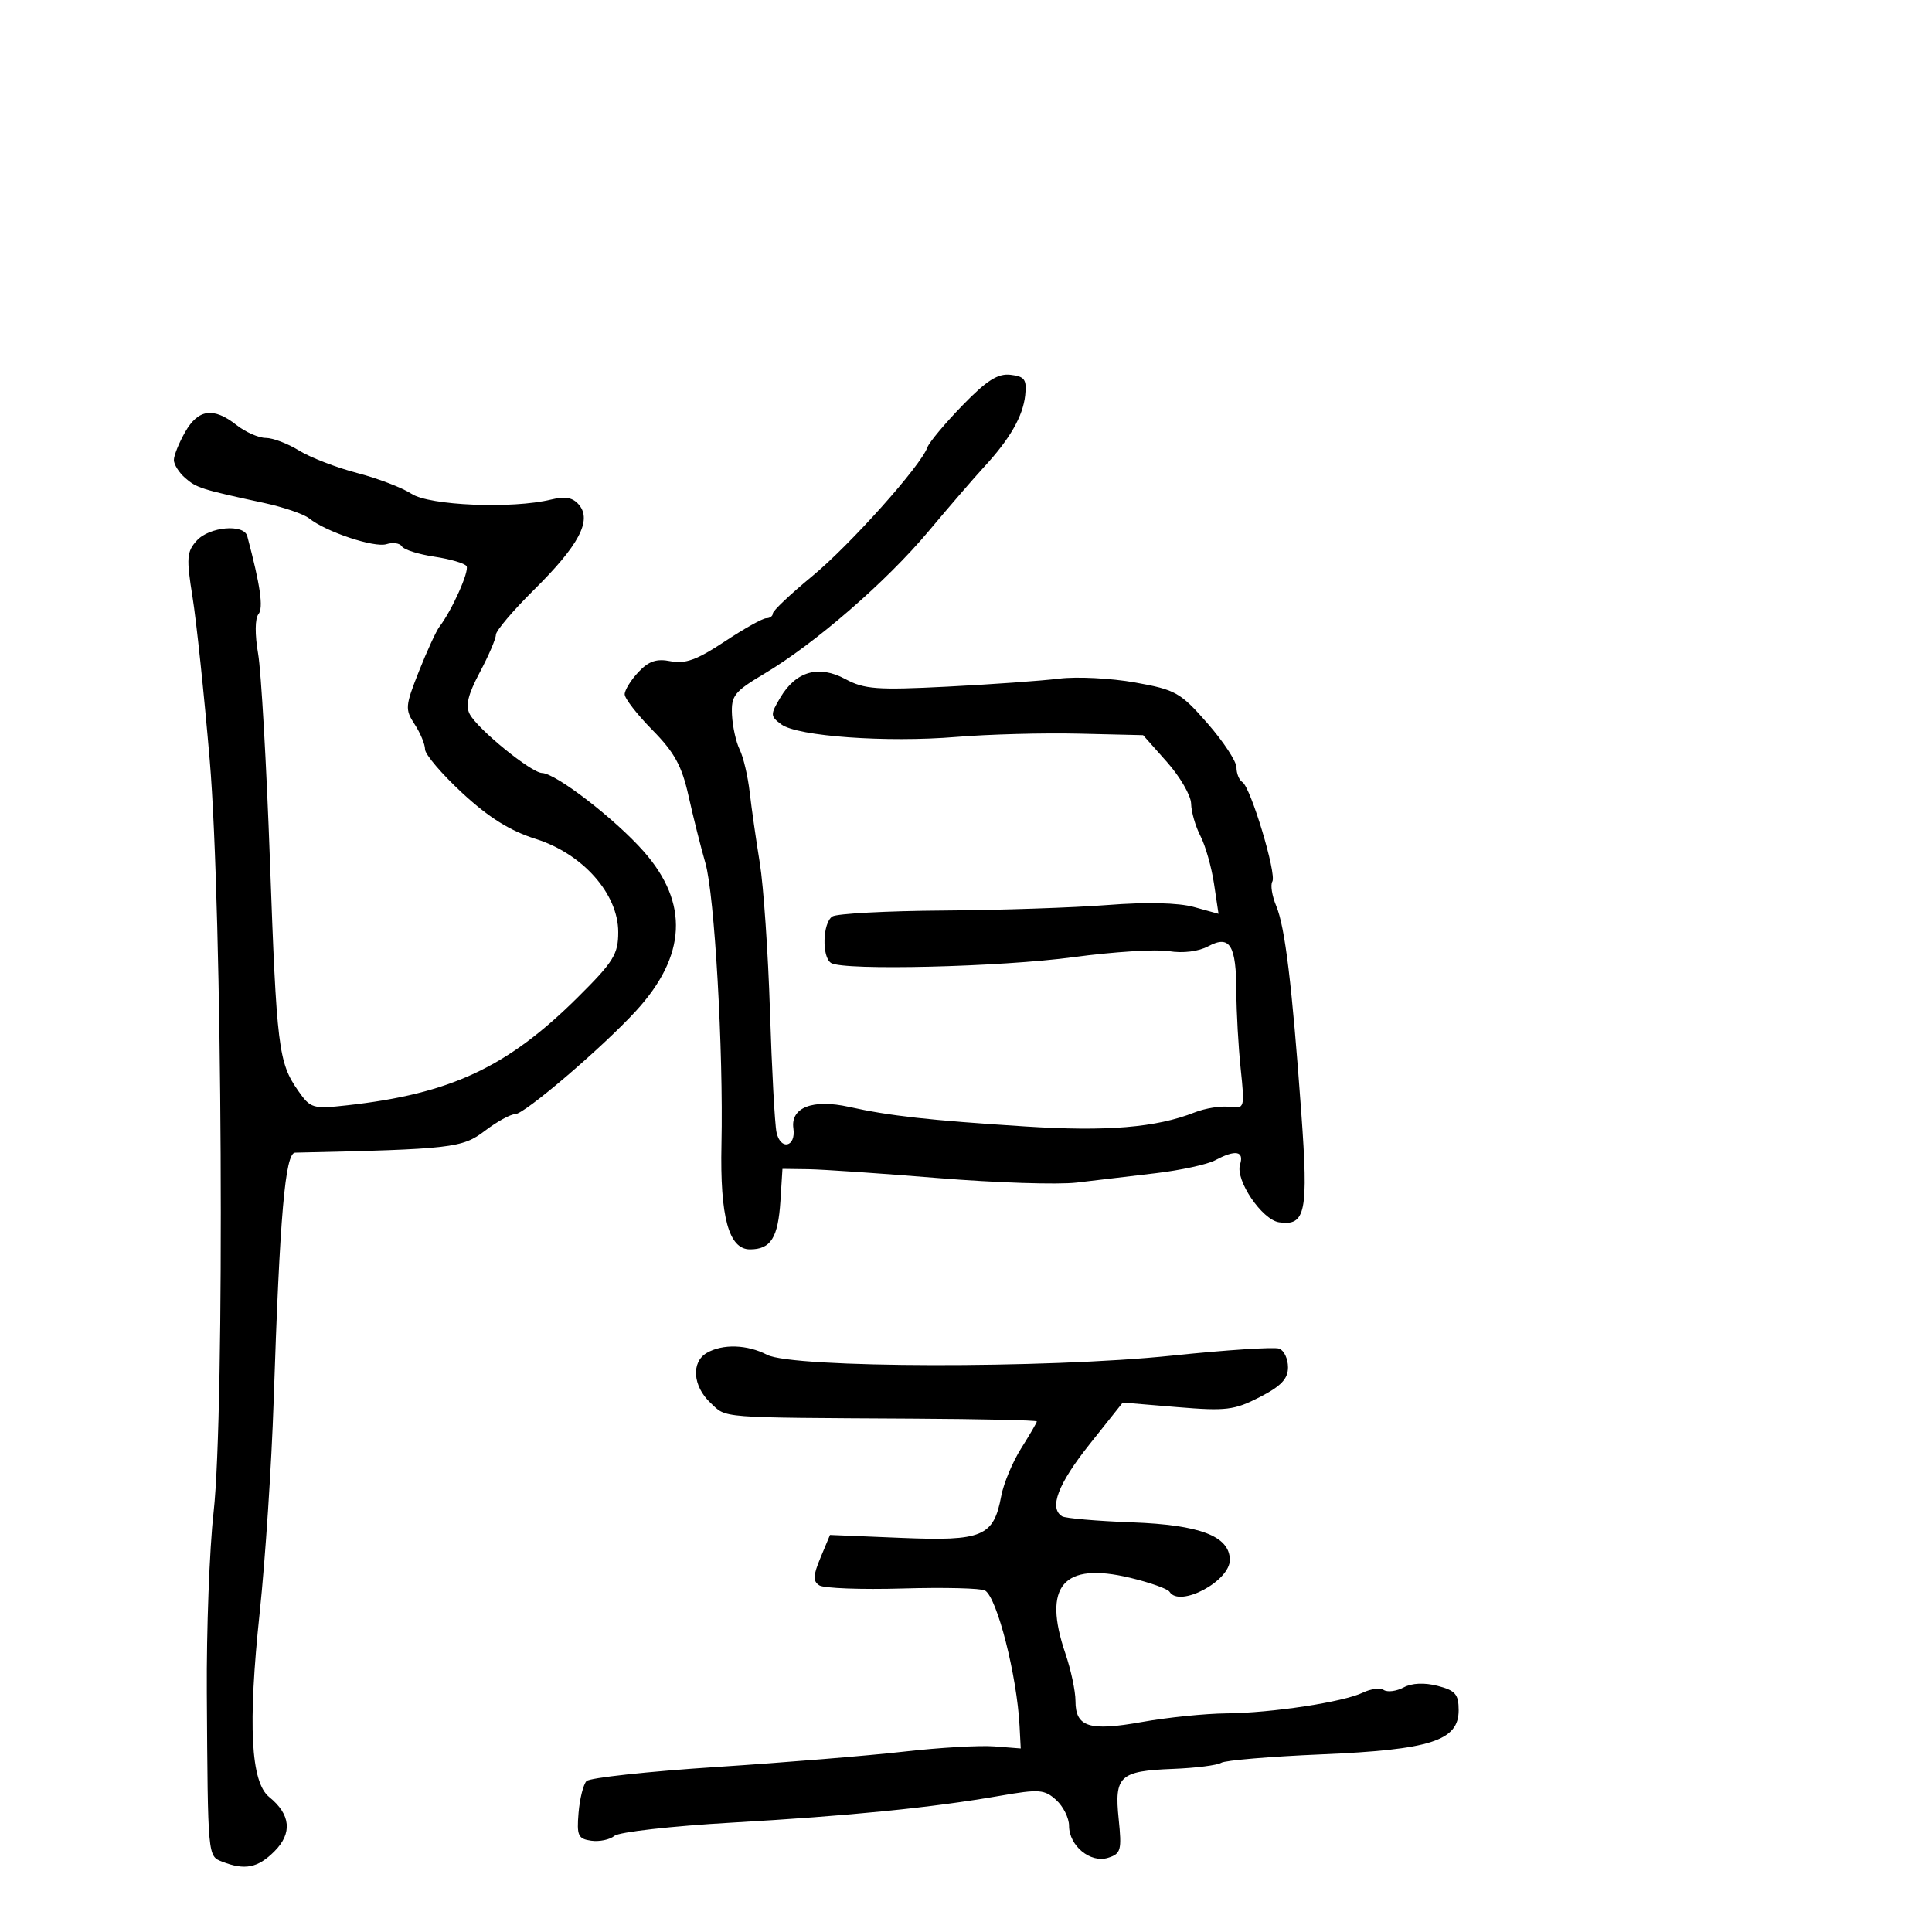 <svg xmlns="http://www.w3.org/2000/svg" width="300" height="300" viewBox="0 0 300 300" version="1.1">
	<path d="M 149.430 62.971 C 146.725 65.759, 144.284 68.682, 144.006 69.466 C 142.985 72.342, 131.982 84.641, 126.084 89.500 C 122.746 92.250, 120.011 94.838, 120.007 95.250 C 120.003 95.662, 119.543 96, 118.985 96 C 118.426 96, 115.510 97.633, 112.504 99.629 C 108.260 102.446, 106.392 103.128, 104.146 102.679 C 101.952 102.240, 100.741 102.647, 99.127 104.365 C 97.957 105.610, 97 107.160, 97 107.809 C 97 108.458, 98.938 110.955, 101.308 113.358 C 104.732 116.831, 105.883 118.935, 106.921 123.614 C 107.640 126.851, 108.814 131.525, 109.530 134 C 110.959 138.933, 112.343 163.166, 112.029 177.728 C 111.787 188.950, 113.161 194, 116.455 194 C 119.693 194, 120.825 192.200, 121.186 186.475 L 121.500 181.500 125.500 181.553 C 127.700 181.582, 136.789 182.203, 145.697 182.931 C 154.605 183.660, 164.280 183.974, 167.197 183.628 C 170.114 183.283, 175.650 182.627, 179.500 182.170 C 183.350 181.713, 187.483 180.813, 188.684 180.170 C 191.839 178.480, 193.225 178.717, 192.553 180.831 C 191.788 183.242, 195.964 189.412, 198.622 189.798 C 202.741 190.397, 203.183 188.219, 202.067 172.833 C 200.613 152.793, 199.542 143.958, 198.168 140.666 C 197.518 139.107, 197.248 137.408, 197.568 136.890 C 198.275 135.745, 194.212 122.249, 192.920 121.450 C 192.414 121.138, 192 120.113, 192 119.174 C 192 118.234, 189.976 115.152, 187.502 112.324 C 183.304 107.525, 182.554 107.102, 176.232 105.972 C 172.508 105.307, 167.219 105.039, 164.480 105.377 C 161.741 105.715, 153.904 106.275, 147.063 106.622 C 136.204 107.174, 134.202 107.025, 131.273 105.448 C 127.135 103.219, 123.602 104.222, 121.171 108.316 C 119.593 110.974, 119.602 111.207, 121.327 112.483 C 123.839 114.340, 137.646 115.329, 148.500 114.430 C 153.450 114.020, 162 113.790, 167.500 113.919 L 177.500 114.154 181.207 118.327 C 183.246 120.622, 184.934 123.535, 184.957 124.800 C 184.981 126.064, 185.631 128.320, 186.403 129.813 C 187.175 131.305, 188.123 134.635, 188.509 137.212 L 189.212 141.897 185.380 140.839 C 182.969 140.174, 178.016 140.058, 172.024 140.528 C 166.786 140.939, 155.300 141.326, 146.500 141.388 C 137.700 141.449, 129.938 141.864, 129.250 142.309 C 127.731 143.292, 127.587 148.627, 129.054 149.533 C 131.009 150.742, 155.413 150.154, 166.703 148.626 C 172.865 147.793, 179.527 147.374, 181.508 147.695 C 183.694 148.050, 186.096 147.751, 187.620 146.936 C 190.987 145.134, 191.965 146.740, 191.985 154.103 C 191.993 157.185, 192.293 162.514, 192.652 165.945 C 193.296 172.105, 193.274 172.179, 190.899 171.868 C 189.576 171.694, 187.145 172.085, 185.497 172.736 C 179.541 175.089, 171.865 175.726, 159.234 174.916 C 144.252 173.956, 138.188 173.283, 131.833 171.874 C 126.197 170.626, 122.729 171.969, 123.198 175.220 C 123.617 178.124, 121.189 178.681, 120.578 175.821 C 120.306 174.544, 119.848 166.075, 119.560 157 C 119.273 147.925, 118.562 137.575, 117.982 134 C 117.401 130.425, 116.694 125.475, 116.411 123 C 116.127 120.525, 115.431 117.558, 114.862 116.406 C 114.294 115.254, 113.755 112.823, 113.664 111.005 C 113.516 108.019, 114.006 107.396, 118.706 104.599 C 126.567 99.919, 137.620 90.331, 144.180 82.500 C 147.405 78.650, 151.290 74.150, 152.813 72.500 C 156.833 68.143, 158.844 64.636, 159.193 61.372 C 159.454 58.933, 159.111 58.455, 156.924 58.200 C 154.939 57.969, 153.221 59.063, 149.430 62.971 M 28.750 67.087 C 27.788 68.778, 27 70.731, 27 71.426 C 27 72.121, 27.788 73.376, 28.750 74.214 C 30.526 75.762, 31.237 75.987, 41 78.096 C 44.025 78.749, 47.175 79.825, 48 80.487 C 50.612 82.582, 58.139 85.091, 60.021 84.493 C 61.017 84.177, 62.089 84.335, 62.404 84.844 C 62.718 85.353, 64.995 86.072, 67.464 86.442 C 69.933 86.813, 72.174 87.473, 72.444 87.910 C 72.913 88.668, 70.192 94.754, 68.248 97.296 C 67.741 97.958, 66.301 101.087, 65.048 104.249 C 62.914 109.632, 62.871 110.155, 64.384 112.464 C 65.273 113.820, 66 115.572, 66 116.357 C 66 117.142, 68.604 120.196, 71.787 123.143 C 75.897 126.948, 79.200 129.013, 83.181 130.268 C 90.485 132.570, 96 138.793, 96 144.731 C 96 148.184, 95.284 149.336, 89.688 154.890 C 78.768 165.727, 69.954 169.851, 53.907 171.629 C 48.571 172.221, 48.221 172.117, 46.303 169.375 C 43.234 164.988, 42.956 162.722, 41.913 133.593 C 41.379 118.692, 40.554 104.250, 40.079 101.500 C 39.566 98.532, 39.588 96.039, 40.134 95.365 C 40.931 94.382, 40.434 90.925, 38.395 83.250 C 37.879 81.307, 32.510 81.779, 30.554 83.940 C 28.996 85.662, 28.922 86.644, 29.894 92.690 C 30.497 96.435, 31.698 107.825, 32.564 118 C 34.525 141.054, 34.927 219.142, 33.164 234.840 C 32.526 240.526, 32.054 253.126, 32.115 262.840 C 32.279 288.544, 32.247 288.198, 34.524 289.087 C 38.023 290.454, 40.036 290.055, 42.608 287.483 C 45.427 284.664, 45.148 281.750, 41.797 279.037 C 38.931 276.716, 38.476 267.872, 40.326 250.398 C 41.194 242.204, 42.170 227.400, 42.495 217.500 C 43.442 188.690, 44.280 179.019, 45.829 178.985 C 70.152 178.447, 71.794 178.259, 75.271 175.607 C 77.151 174.173, 79.283 173, 80.008 173 C 81.436 173, 93.492 162.701, 98.726 157.008 C 106.603 148.444, 107.016 140.233, 99.974 132.233 C 95.538 127.193, 86.329 120.085, 84.168 120.032 C 82.481 119.991, 74.208 113.257, 72.944 110.896 C 72.247 109.593, 72.661 107.862, 74.497 104.410 C 75.873 101.821, 77 99.193, 77 98.570 C 77 97.947, 79.677 94.789, 82.948 91.552 C 89.864 84.707, 91.928 80.823, 89.929 78.414 C 88.960 77.247, 87.808 77.026, 85.557 77.574 C 79.540 79.039, 66.685 78.507, 63.903 76.678 C 62.474 75.738, 58.675 74.285, 55.460 73.448 C 52.245 72.610, 48.186 71.042, 46.439 69.963 C 44.693 68.883, 42.365 68, 41.267 68 C 40.168 68, 38.126 67.100, 36.727 66 C 33.158 63.193, 30.782 63.516, 28.750 67.087 M 109.750 210.080 C 107.297 211.509, 107.572 215.249, 110.319 217.830 C 112.887 220.242, 111.165 220.108, 141.750 220.283 C 152.338 220.343, 161 220.538, 161 220.716 C 161 220.894, 159.906 222.772, 158.570 224.889 C 157.233 227.007, 155.839 230.343, 155.471 232.304 C 154.289 238.606, 152.581 239.322, 139.969 238.802 L 128.882 238.346 127.418 241.850 C 126.245 244.659, 126.207 245.517, 127.227 246.177 C 127.927 246.629, 133.764 246.846, 140.197 246.658 C 146.631 246.471, 152.377 246.615, 152.966 246.979 C 154.844 248.140, 157.903 260.157, 158.316 268 L 158.500 271.500 154.398 271.179 C 152.143 271.002, 145.843 271.366, 140.398 271.989 C 134.954 272.612, 121.830 273.687, 111.233 274.378 C 100.636 275.069, 91.563 276.054, 91.070 276.567 C 90.578 277.080, 90.023 279.300, 89.838 281.500 C 89.539 285.034, 89.768 285.538, 91.805 285.827 C 93.073 286.006, 94.698 285.666, 95.417 285.069 C 96.135 284.473, 104.323 283.550, 113.612 283.019 C 131.952 281.970, 144.703 280.695, 155.245 278.857 C 161.346 277.793, 162.181 277.854, 163.995 279.496 C 165.098 280.493, 166 282.295, 166 283.500 C 166 286.617, 169.323 289.350, 172.057 288.482 C 174.061 287.846, 174.208 287.308, 173.707 282.449 C 173.018 275.770, 173.856 274.998, 182.151 274.673 C 185.645 274.537, 189.012 274.111, 189.632 273.727 C 190.253 273.344, 197.227 272.756, 205.130 272.422 C 222.146 271.702, 226.500 270.305, 226.500 265.564 C 226.500 263.089, 225.988 262.494, 223.242 261.783 C 221.193 261.252, 219.237 261.338, 217.971 262.016 C 216.864 262.608, 215.475 262.794, 214.884 262.428 C 214.293 262.063, 212.840 262.238, 211.655 262.817 C 208.643 264.287, 197.471 265.990, 190.418 266.053 C 187.163 266.082, 181.275 266.683, 177.333 267.389 C 169.135 268.857, 167 268.183, 167 264.128 C 167 262.604, 166.294 259.284, 165.431 256.752 C 161.857 246.261, 165.076 242.499, 175.490 244.998 C 178.572 245.737, 181.324 246.715, 181.606 247.171 C 183.163 249.690, 191.031 245.494, 190.969 242.177 C 190.900 238.526, 186.344 236.785, 175.826 236.392 C 170.333 236.187, 165.425 235.763, 164.920 235.450 C 162.854 234.174, 164.278 230.434, 169.169 224.288 L 174.338 217.792 182.782 218.495 C 190.383 219.128, 191.664 218.973, 195.613 216.942 C 198.930 215.236, 200 214.107, 200 212.311 C 200 211.006, 199.392 209.704, 198.648 209.419 C 197.905 209.133, 190.400 209.621, 181.970 210.503 C 162.569 212.533, 123.090 212.451, 119.109 210.373 C 116.039 208.772, 112.203 208.652, 109.750 210.080" stroke="none" fill="black" fill-rule="evenodd"/>
</svg>